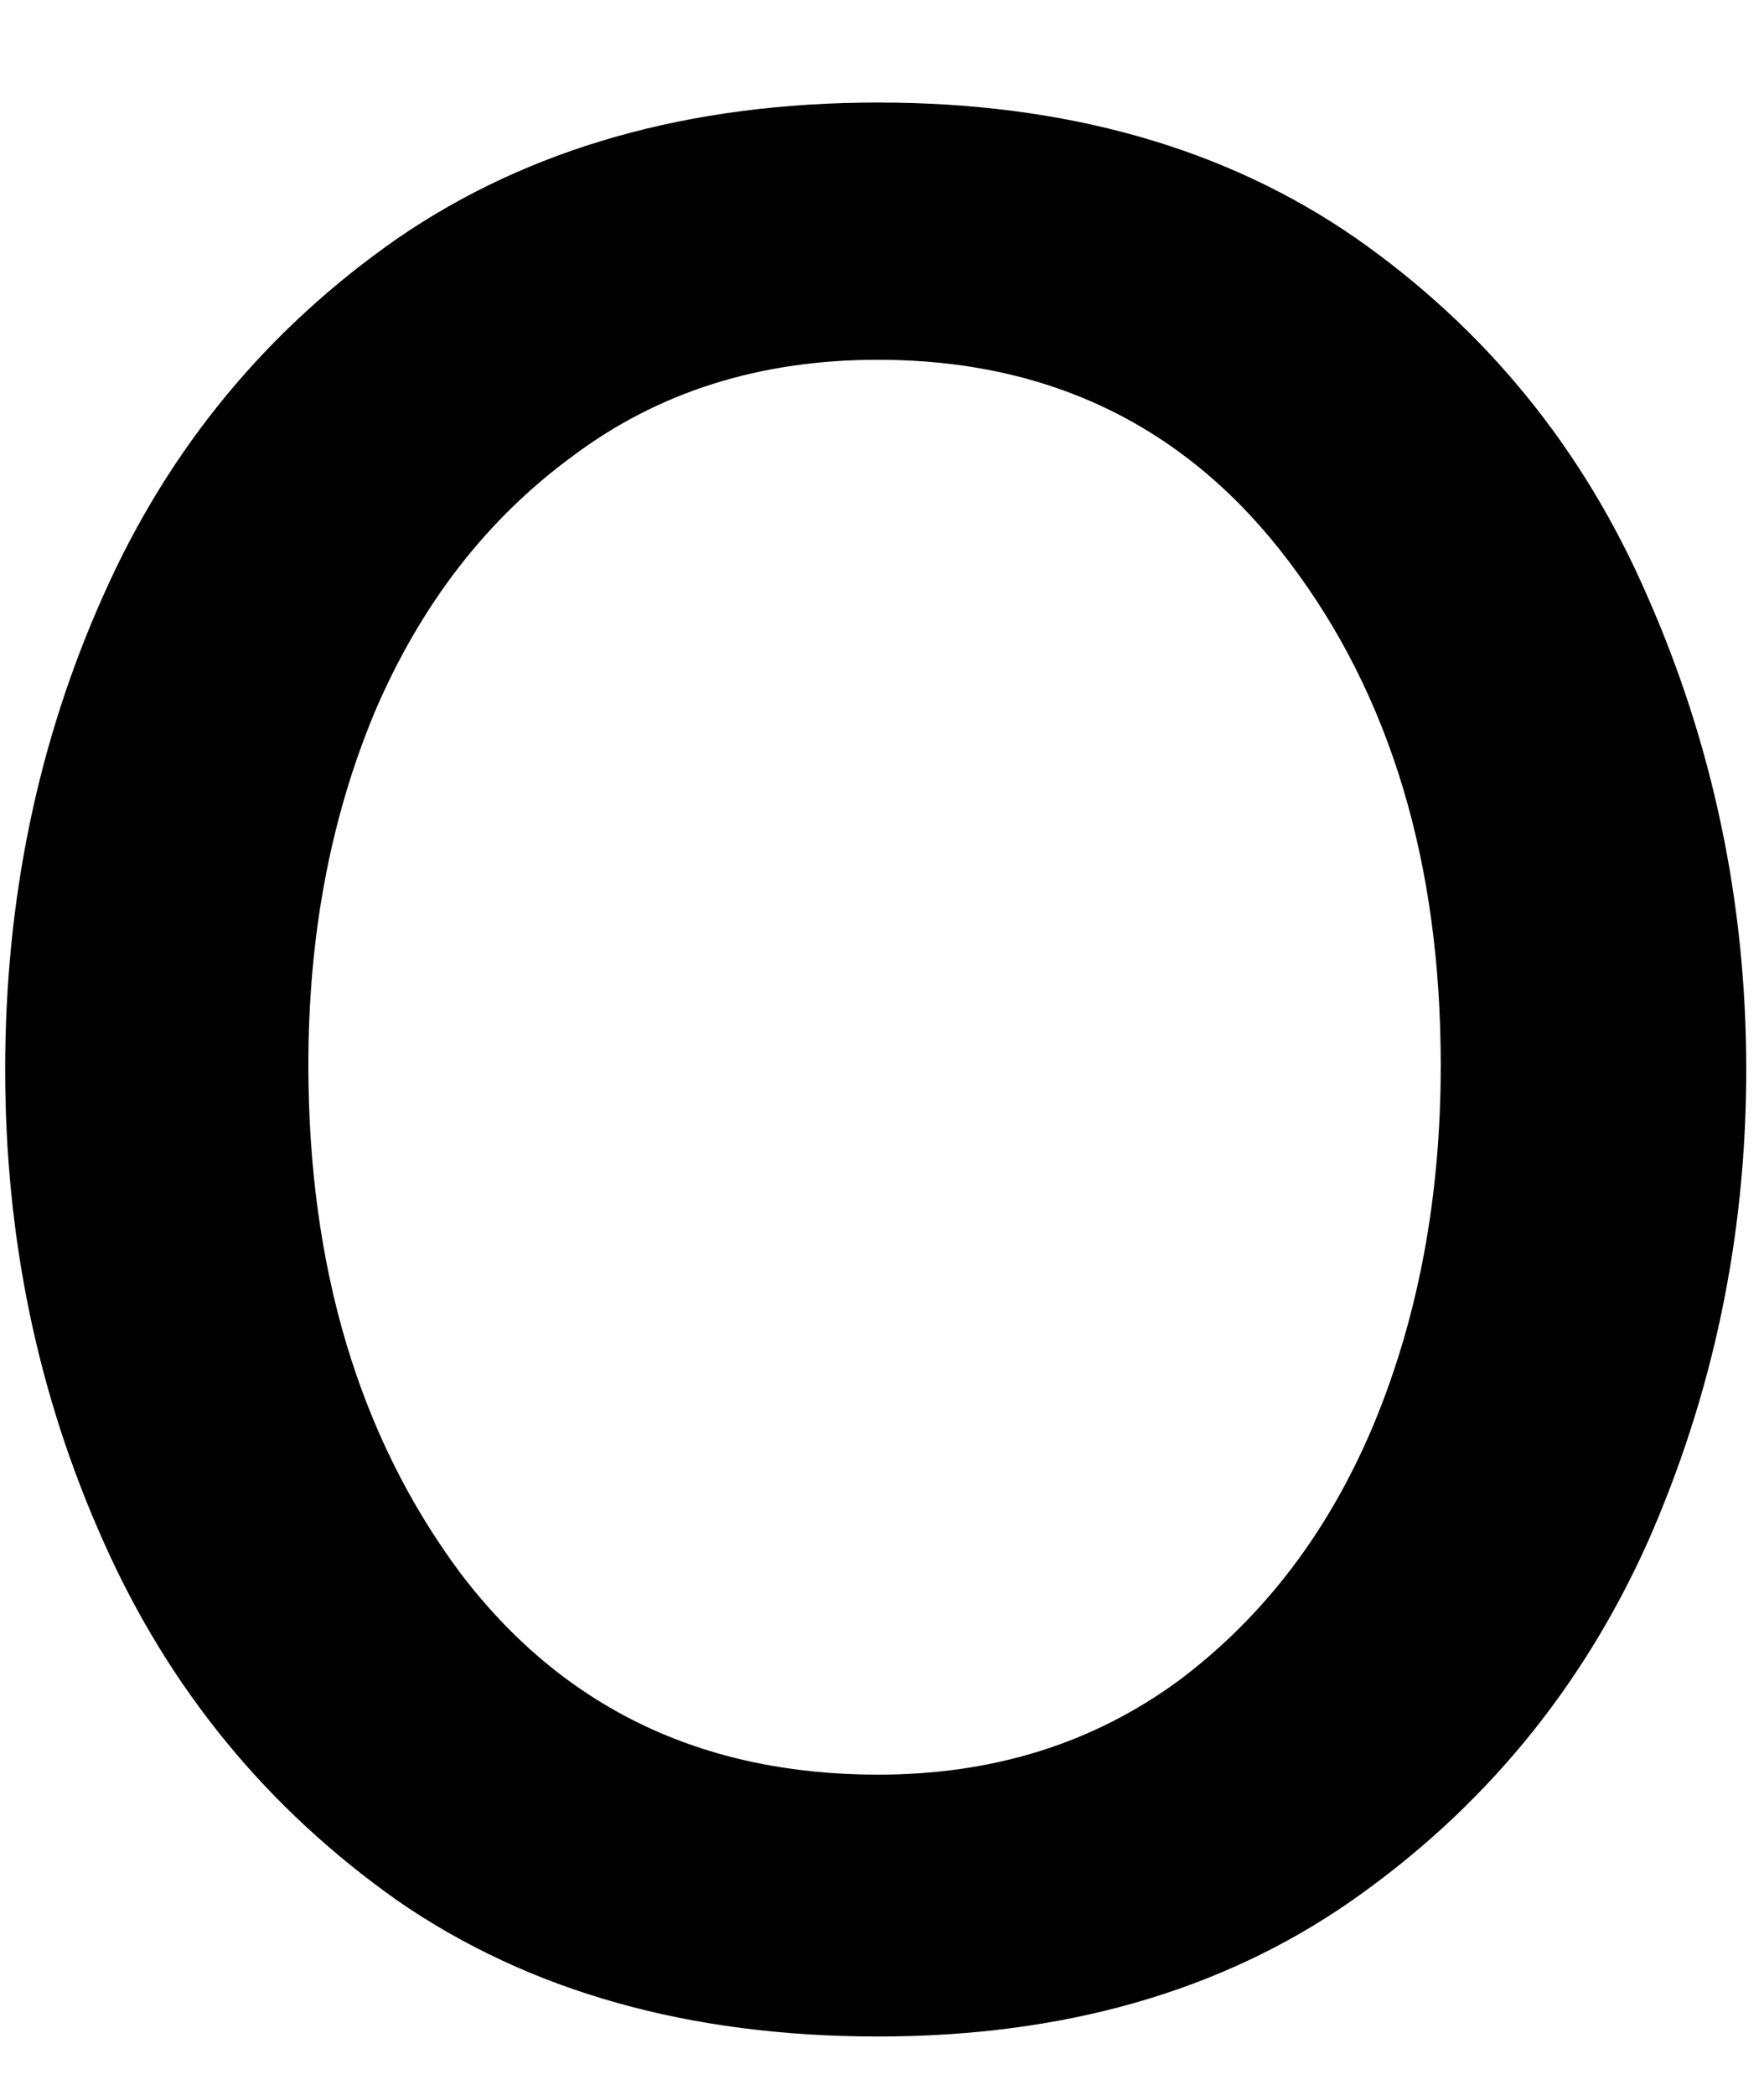 <svg width="16" height="19" viewBox="0 0 16 19" fill="none" xmlns="http://www.w3.org/2000/svg">
<path d="M7.964 18.471C6.256 18.471 4.803 18.065 3.61 17.242C2.428 16.409 1.537 15.325 0.943 13.992C0.344 12.659 0.047 11.232 0.047 9.701C0.047 8.159 0.344 6.721 0.943 5.388C1.537 4.055 2.428 2.982 3.61 2.159C4.803 1.341 6.256 0.93 7.964 0.93C9.672 0.93 11.115 1.341 12.297 2.159C13.474 2.982 14.36 4.065 14.943 5.409C15.537 6.758 15.839 8.19 15.839 9.701C15.839 11.216 15.537 12.648 14.943 13.992C14.344 15.325 13.448 16.409 12.256 17.242C11.073 18.065 9.641 18.471 7.964 18.471ZM7.964 16.096C9.006 16.096 9.912 15.815 10.693 15.242C11.469 14.659 12.058 13.883 12.464 12.909C12.865 11.94 13.068 10.857 13.068 9.659C13.068 7.826 12.61 6.305 11.693 5.096C10.777 3.878 9.532 3.263 7.964 3.263C6.891 3.263 5.969 3.555 5.193 4.138C4.412 4.711 3.818 5.482 3.402 6.451C2.995 7.424 2.797 8.492 2.797 9.659C2.797 11.492 3.256 13.029 4.172 14.263C5.099 15.487 6.365 16.096 7.964 16.096Z" fill="black"/>
</svg>

